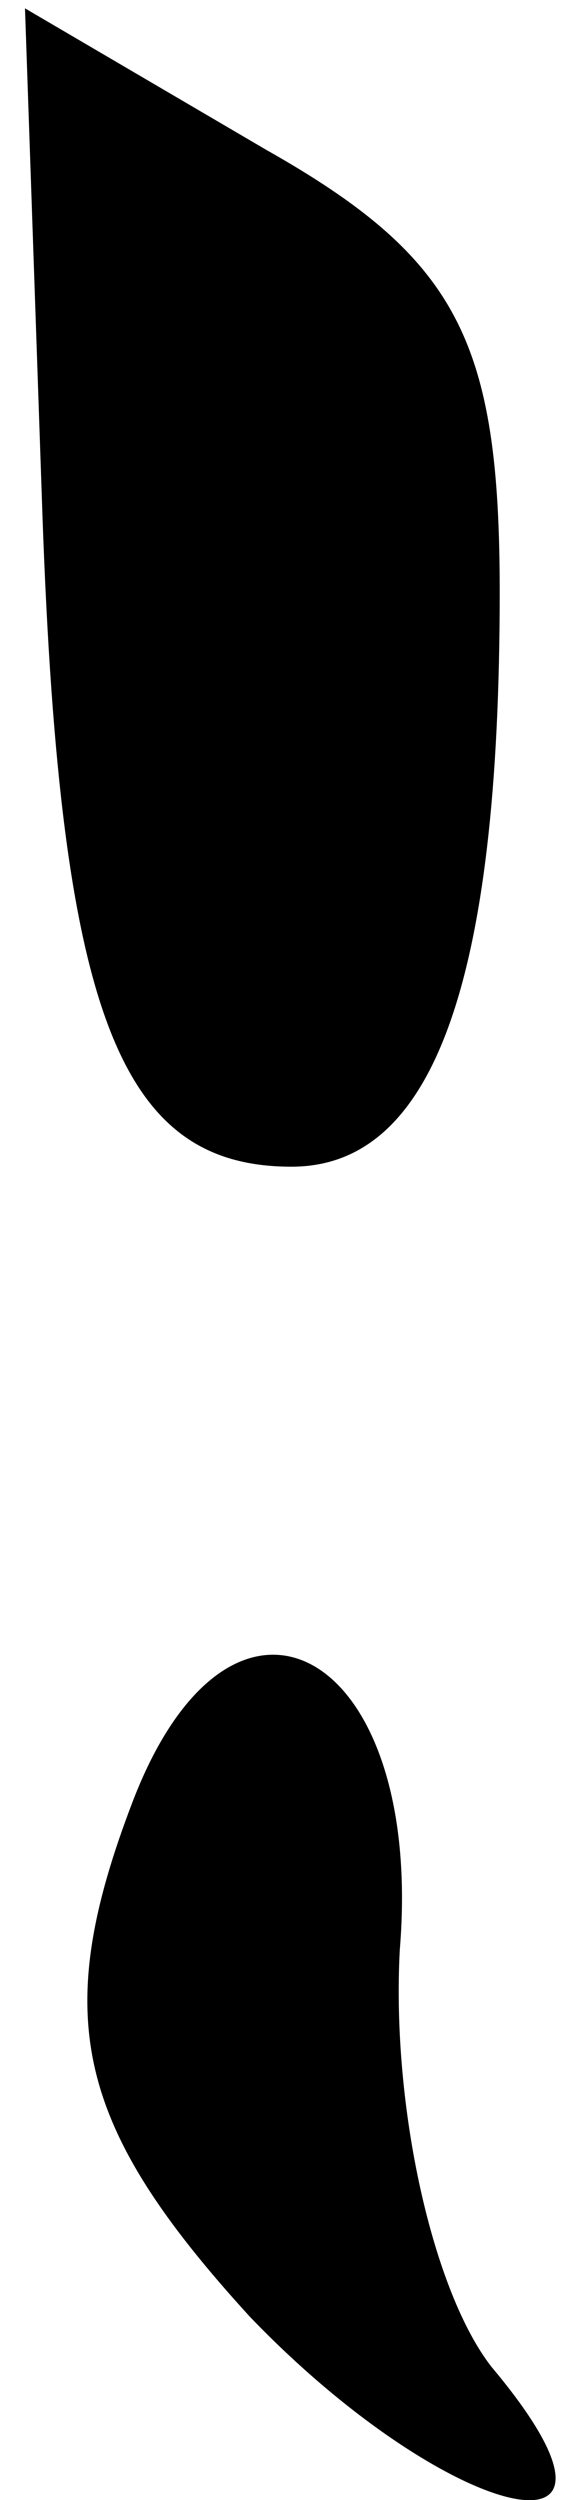 <?xml version="1.0" standalone="no"?>
<!DOCTYPE svg PUBLIC "-//W3C//DTD SVG 20010904//EN"
 "http://www.w3.org/TR/2001/REC-SVG-20010904/DTD/svg10.dtd">
<svg version="1.0" xmlns="http://www.w3.org/2000/svg"
 width="7pt" height="30pt" viewBox="0 0 7 30"
 preserveAspectRatio="xMidYMid meet">
<g transform="translate(0,30) scale(0.1,-0.1)"
fill="#000000" stroke="none">
<path fill="#000000" stroke="none" d="M5 241 c2 -62 9 -81 30 -81 17 0 25 22
25 69 0 30 -5 40 -28 53 l-29 17 2 -58z"/>
<path fill="#000000" stroke="none" d="M16 84 c-10 -26 -7 -39 14 -62 24 -25
50 -31 29 -6 -7 9 -12 31 -11 50 3 36 -20 49 -32 18z"/>
</g>
</svg>
